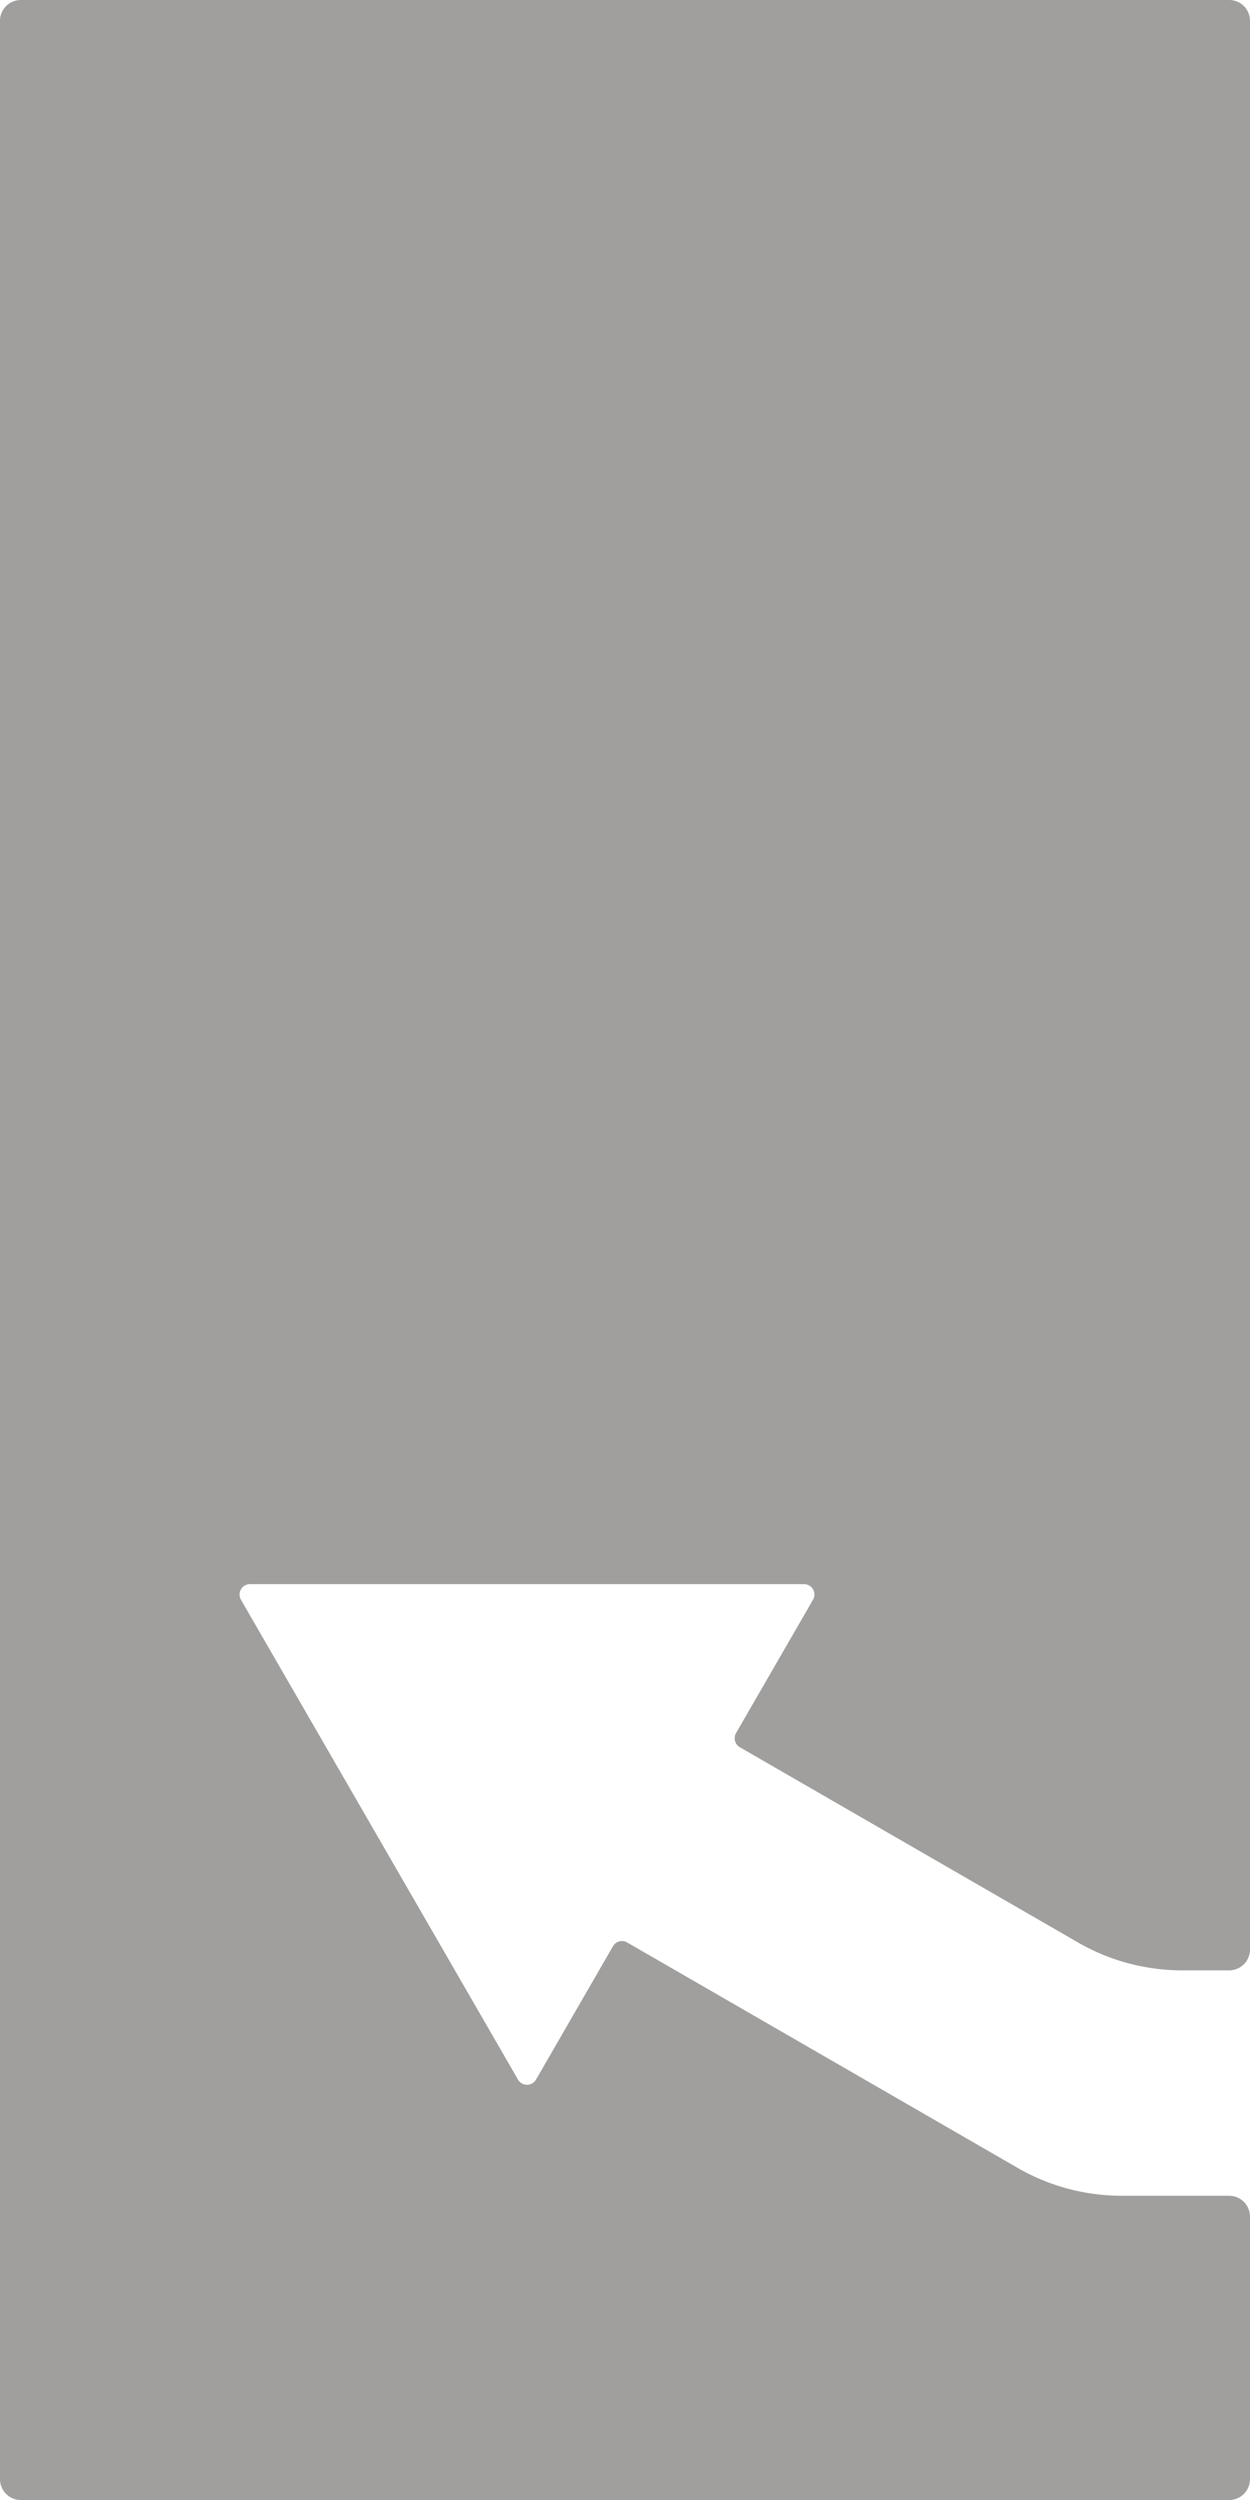 <svg xmlns="http://www.w3.org/2000/svg" width="60mm" height="120mm" viewBox="0 0 170.079 340.157">
  <g id="Schilder">
      <g id="P-07-E">
        <path fill="#A09f9d" stroke="none" d="M160.842,268.094a28.35,28.35,0,0,1-14.173-3.8l-46-26.557a1.417,1.417,0,0,1-.518-1.936l10.47-18.135a1.417,1.417,0,0,0-1.227-2.126H34.015a1.417,1.417,0,0,0-1.228,2.126L70.478,282.95a1.417,1.417,0,0,0,2.455,0L83.4,264.815a1.416,1.416,0,0,1,1.936-.518l53.114,30.665a28.342,28.342,0,0,0,14.172,3.8h14.619a2.836,2.836,0,0,1,2.835,2.835v35.729a2.834,2.834,0,0,1-2.835,2.834H2.834A2.834,2.834,0,0,1,0,337.323V2.834A2.834,2.834,0,0,1,2.834,0h164.41a2.834,2.834,0,0,1,2.835,2.834V265.259a2.835,2.835,0,0,1-2.835,2.835Z"/>
      </g>
    </g>
</svg>
